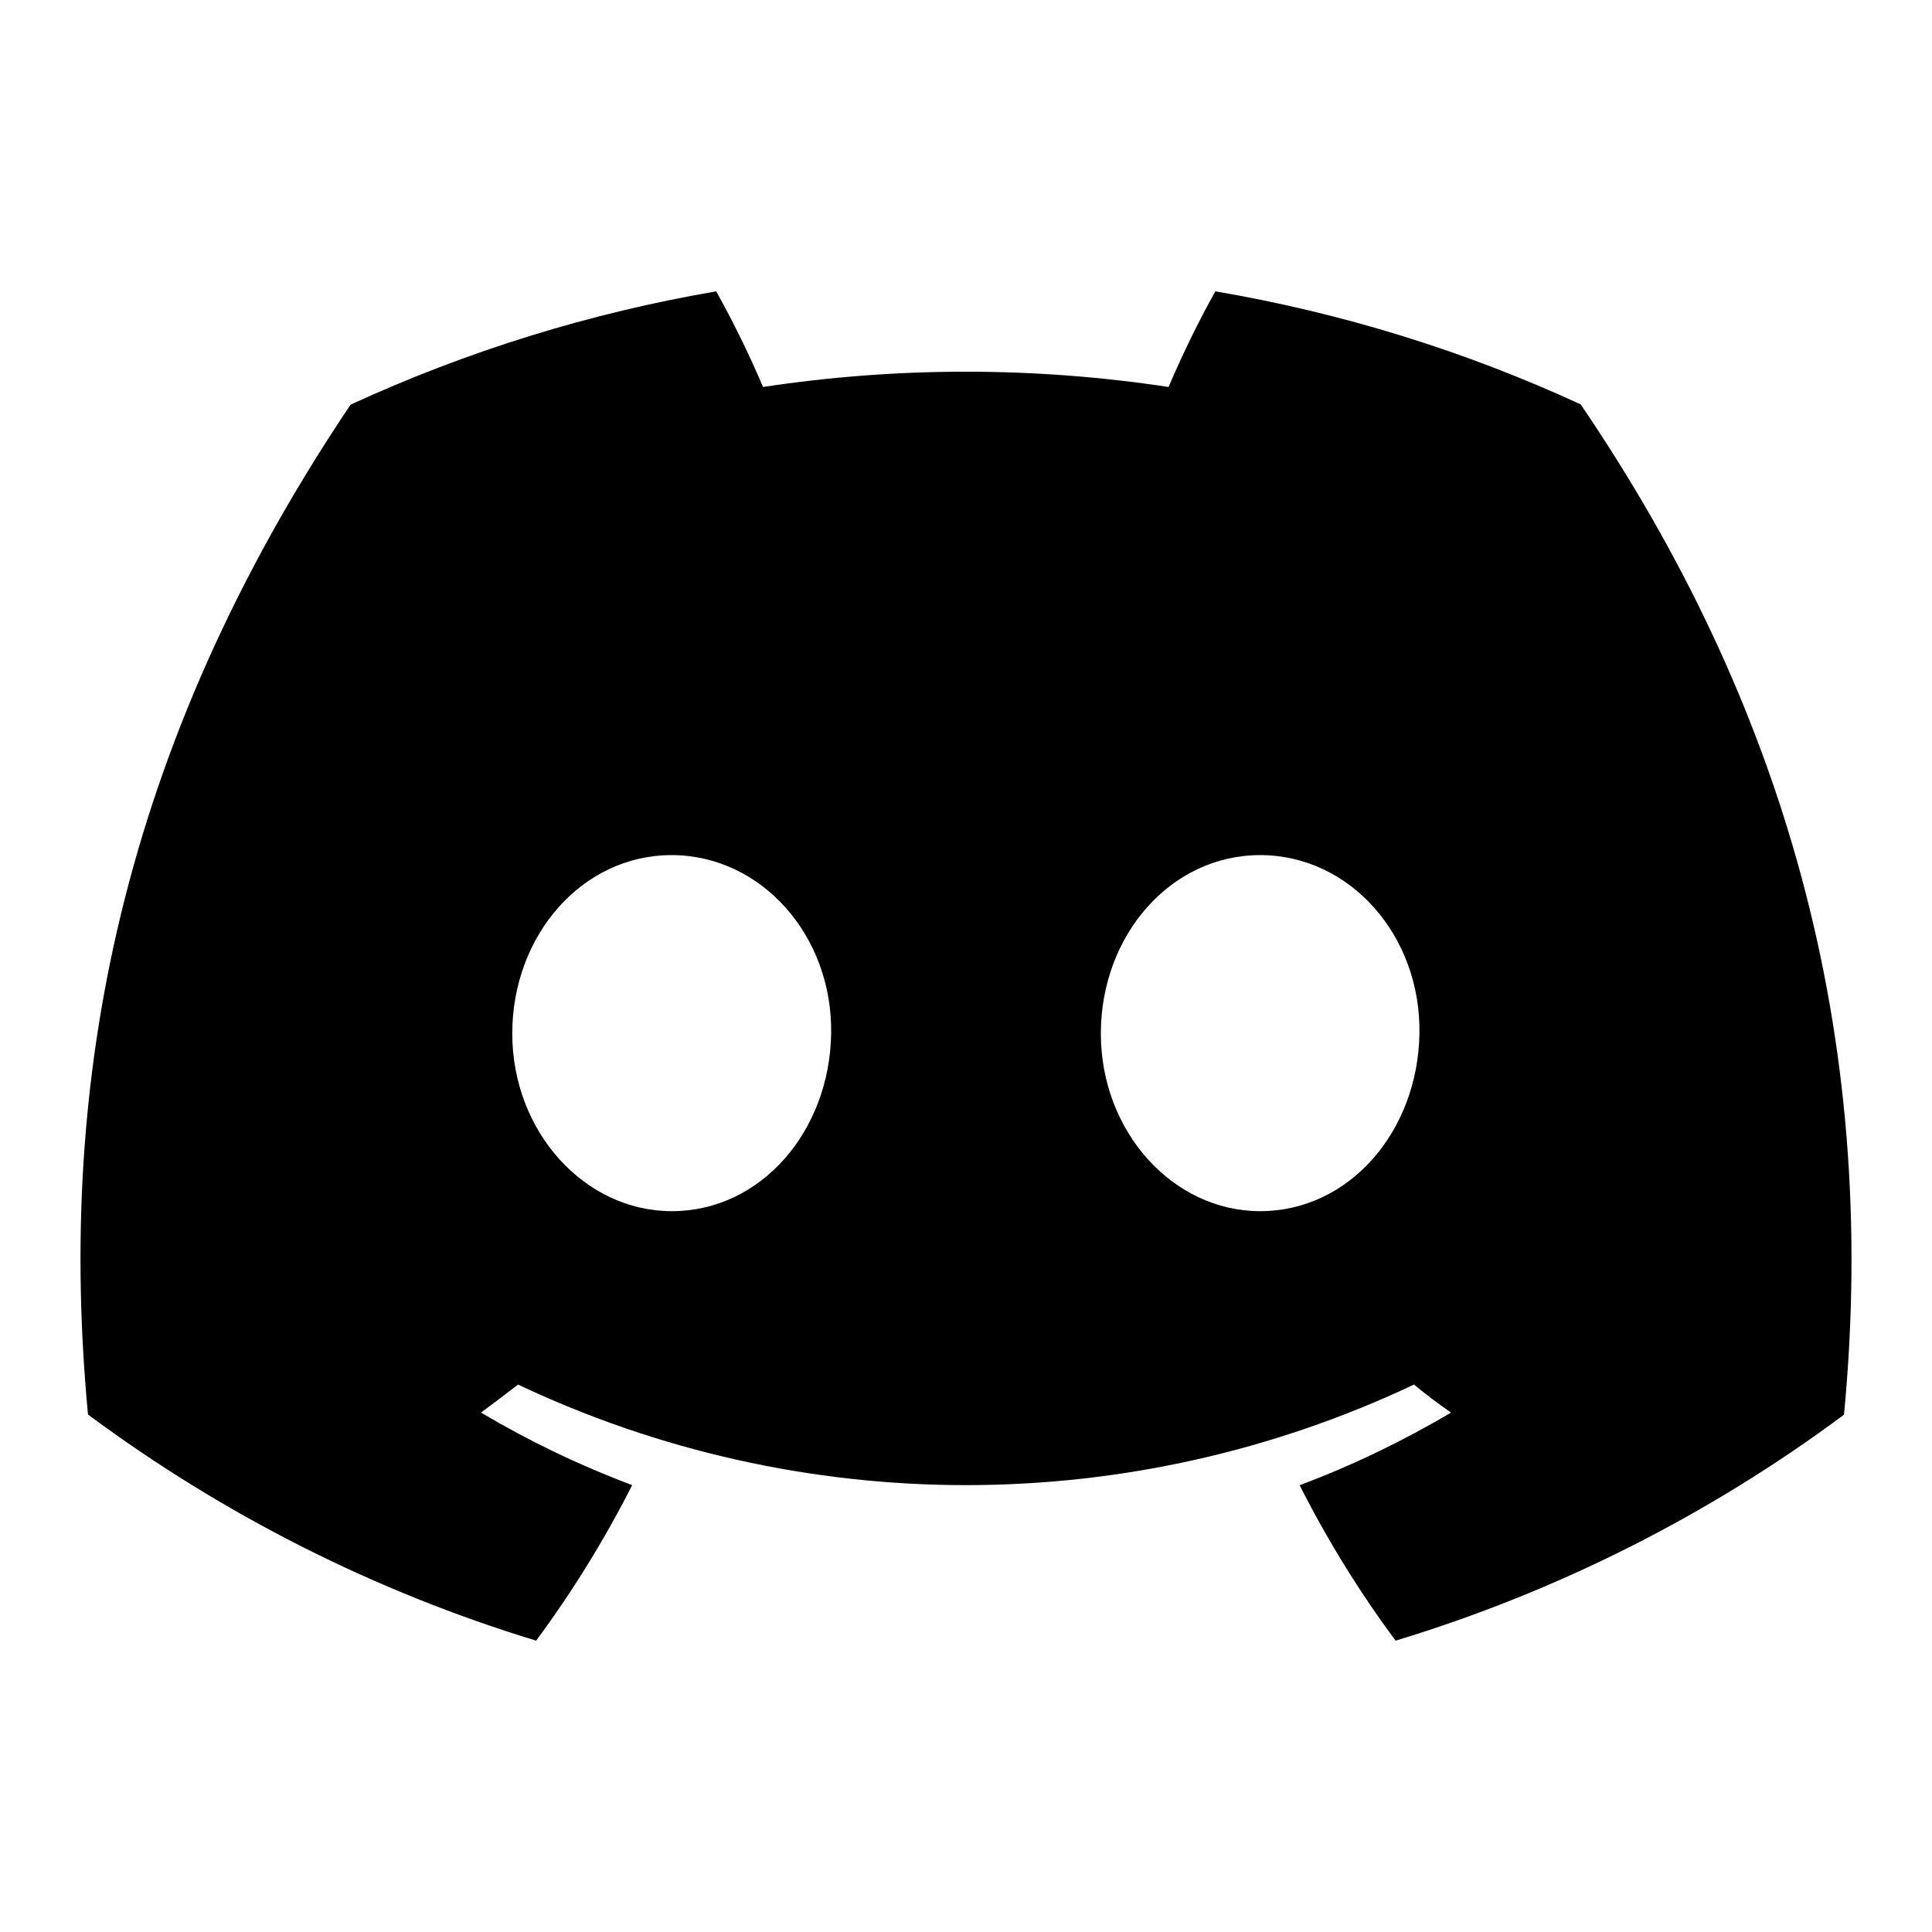 <svg
  width="20"
  height="20"
  viewBox="0 0 20 20"
  fill="none"
  xmlns="http://www.w3.org/2000/svg"
  data-fui-icon="true"
>
  <path
    d="M16.363 4.186C15.159 3.631 13.887 3.238 12.581 3.016C12.402 3.337 12.241 3.668 12.097 4.006C10.705 3.795 9.29 3.795 7.899 4.006C7.755 3.668 7.593 3.337 7.414 3.016C6.107 3.24 4.835 3.634 3.629 4.189C1.236 7.749 0.587 11.22 0.911 14.643C2.313 15.684 3.882 16.476 5.55 16.984C5.926 16.476 6.258 15.938 6.544 15.374C6.001 15.17 5.478 14.919 4.979 14.623C5.11 14.527 5.239 14.428 5.363 14.333C6.813 15.019 8.397 15.374 10 15.374C11.603 15.374 13.187 15.019 14.637 14.333C14.763 14.436 14.891 14.534 15.021 14.623C14.521 14.919 13.997 15.171 13.454 15.375C13.739 15.939 14.071 16.477 14.447 16.984C16.116 16.478 17.687 15.687 19.089 14.645C19.469 10.675 18.438 7.236 16.363 4.186ZM6.954 12.538C6.05 12.538 5.303 11.713 5.303 10.699C5.303 9.684 6.024 8.852 6.952 8.852C7.879 8.852 8.62 9.684 8.604 10.699C8.588 11.713 7.876 12.538 6.954 12.538ZM13.045 12.538C12.14 12.538 11.396 11.713 11.396 10.699C11.396 9.684 12.117 8.852 13.045 8.852C13.974 8.852 14.71 9.684 14.694 10.699C14.678 11.713 13.967 12.538 13.045 12.538Z"
    fill="currentColor"
  />
</svg>
